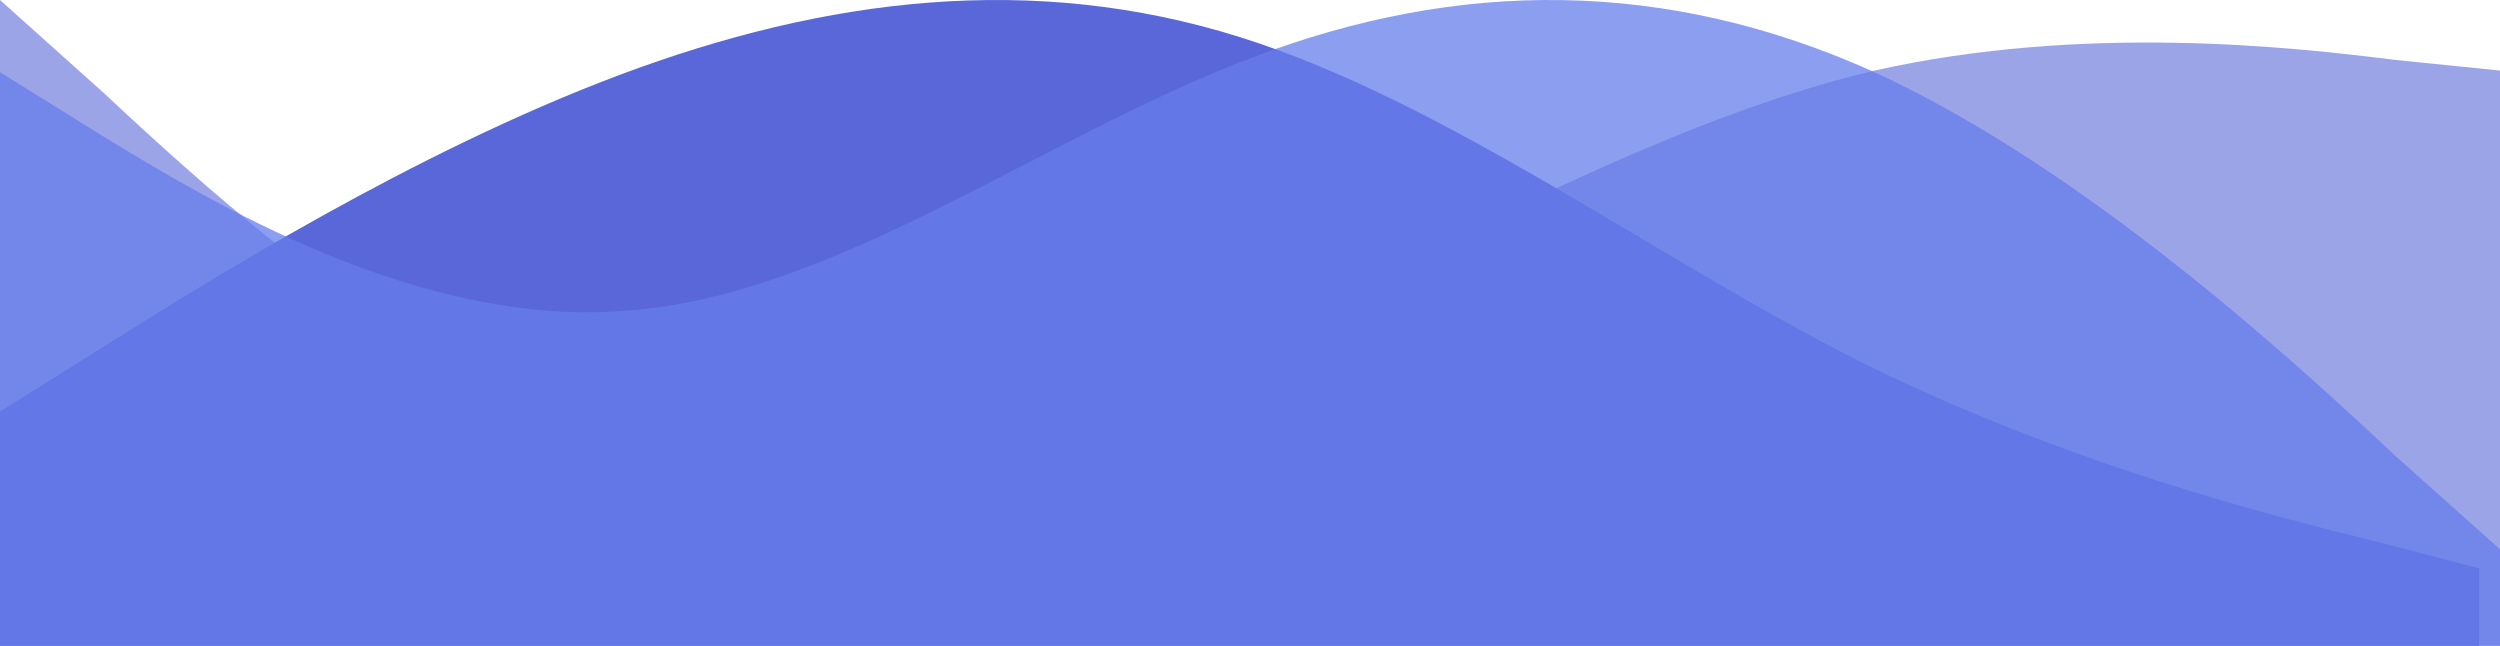 <svg width="1440" height="372" viewBox="0 0 1440 372" fill="none" xmlns="http://www.w3.org/2000/svg">
<path fill-rule="evenodd" clip-rule="evenodd" d="M0 237.124L59.5 199.774C119 162.423 238 87.723 357 43.11C476 -1.503 595 -16.028 714 21.322C833 58.672 952 147.898 1071 208.074C1190 267.212 1309 297.299 1368.5 311.825L1428 327.387V372H1368.5C1309 372 1190 372 1071 372C952 372 833 372 714 372C595 372 476 372 357 372C238 372 119 372 59.5 372H0V237.124Z" fill="#5A67D8"/>
<path fill-rule="evenodd" clip-rule="evenodd" d="M0 0L60.483 54.199C119.678 109.629 240.643 220.49 360.322 254.98C480 289.47 599.678 247.589 720.643 192.159C840.322 137.96 960 68.98 1079.68 40.649C1200.64 13.55 1320.32 27.099 1379.52 34.49L1440 40.649V372H1379.52C1320.32 372 1200.64 372 1079.68 372C960 372 840.322 372 720.643 372C599.678 372 480 372 360.322 372C240.643 372 119.678 372 60.483 372H0V0Z" fill="#5A67D8" fill-opacity="0.6"/>
<path fill-rule="evenodd" clip-rule="evenodd" d="M0 41.571L60.483 79.194C119.678 115.181 240.643 188.792 360.322 178.977C480 170.798 599.678 79.194 720.643 33.392C840.322 -12.41 960 -12.41 1079.68 41.571C1200.64 97.188 1320.32 206.786 1379.52 262.402L1440 316.383V372H1379.52C1320.32 372 1200.64 372 1079.68 372C960 372 840.322 372 720.643 372C599.678 372 480 372 360.322 372C240.643 372 119.678 372 60.483 372H0V41.571Z" fill="#667EEA" fill-opacity="0.75"/>
</svg>

